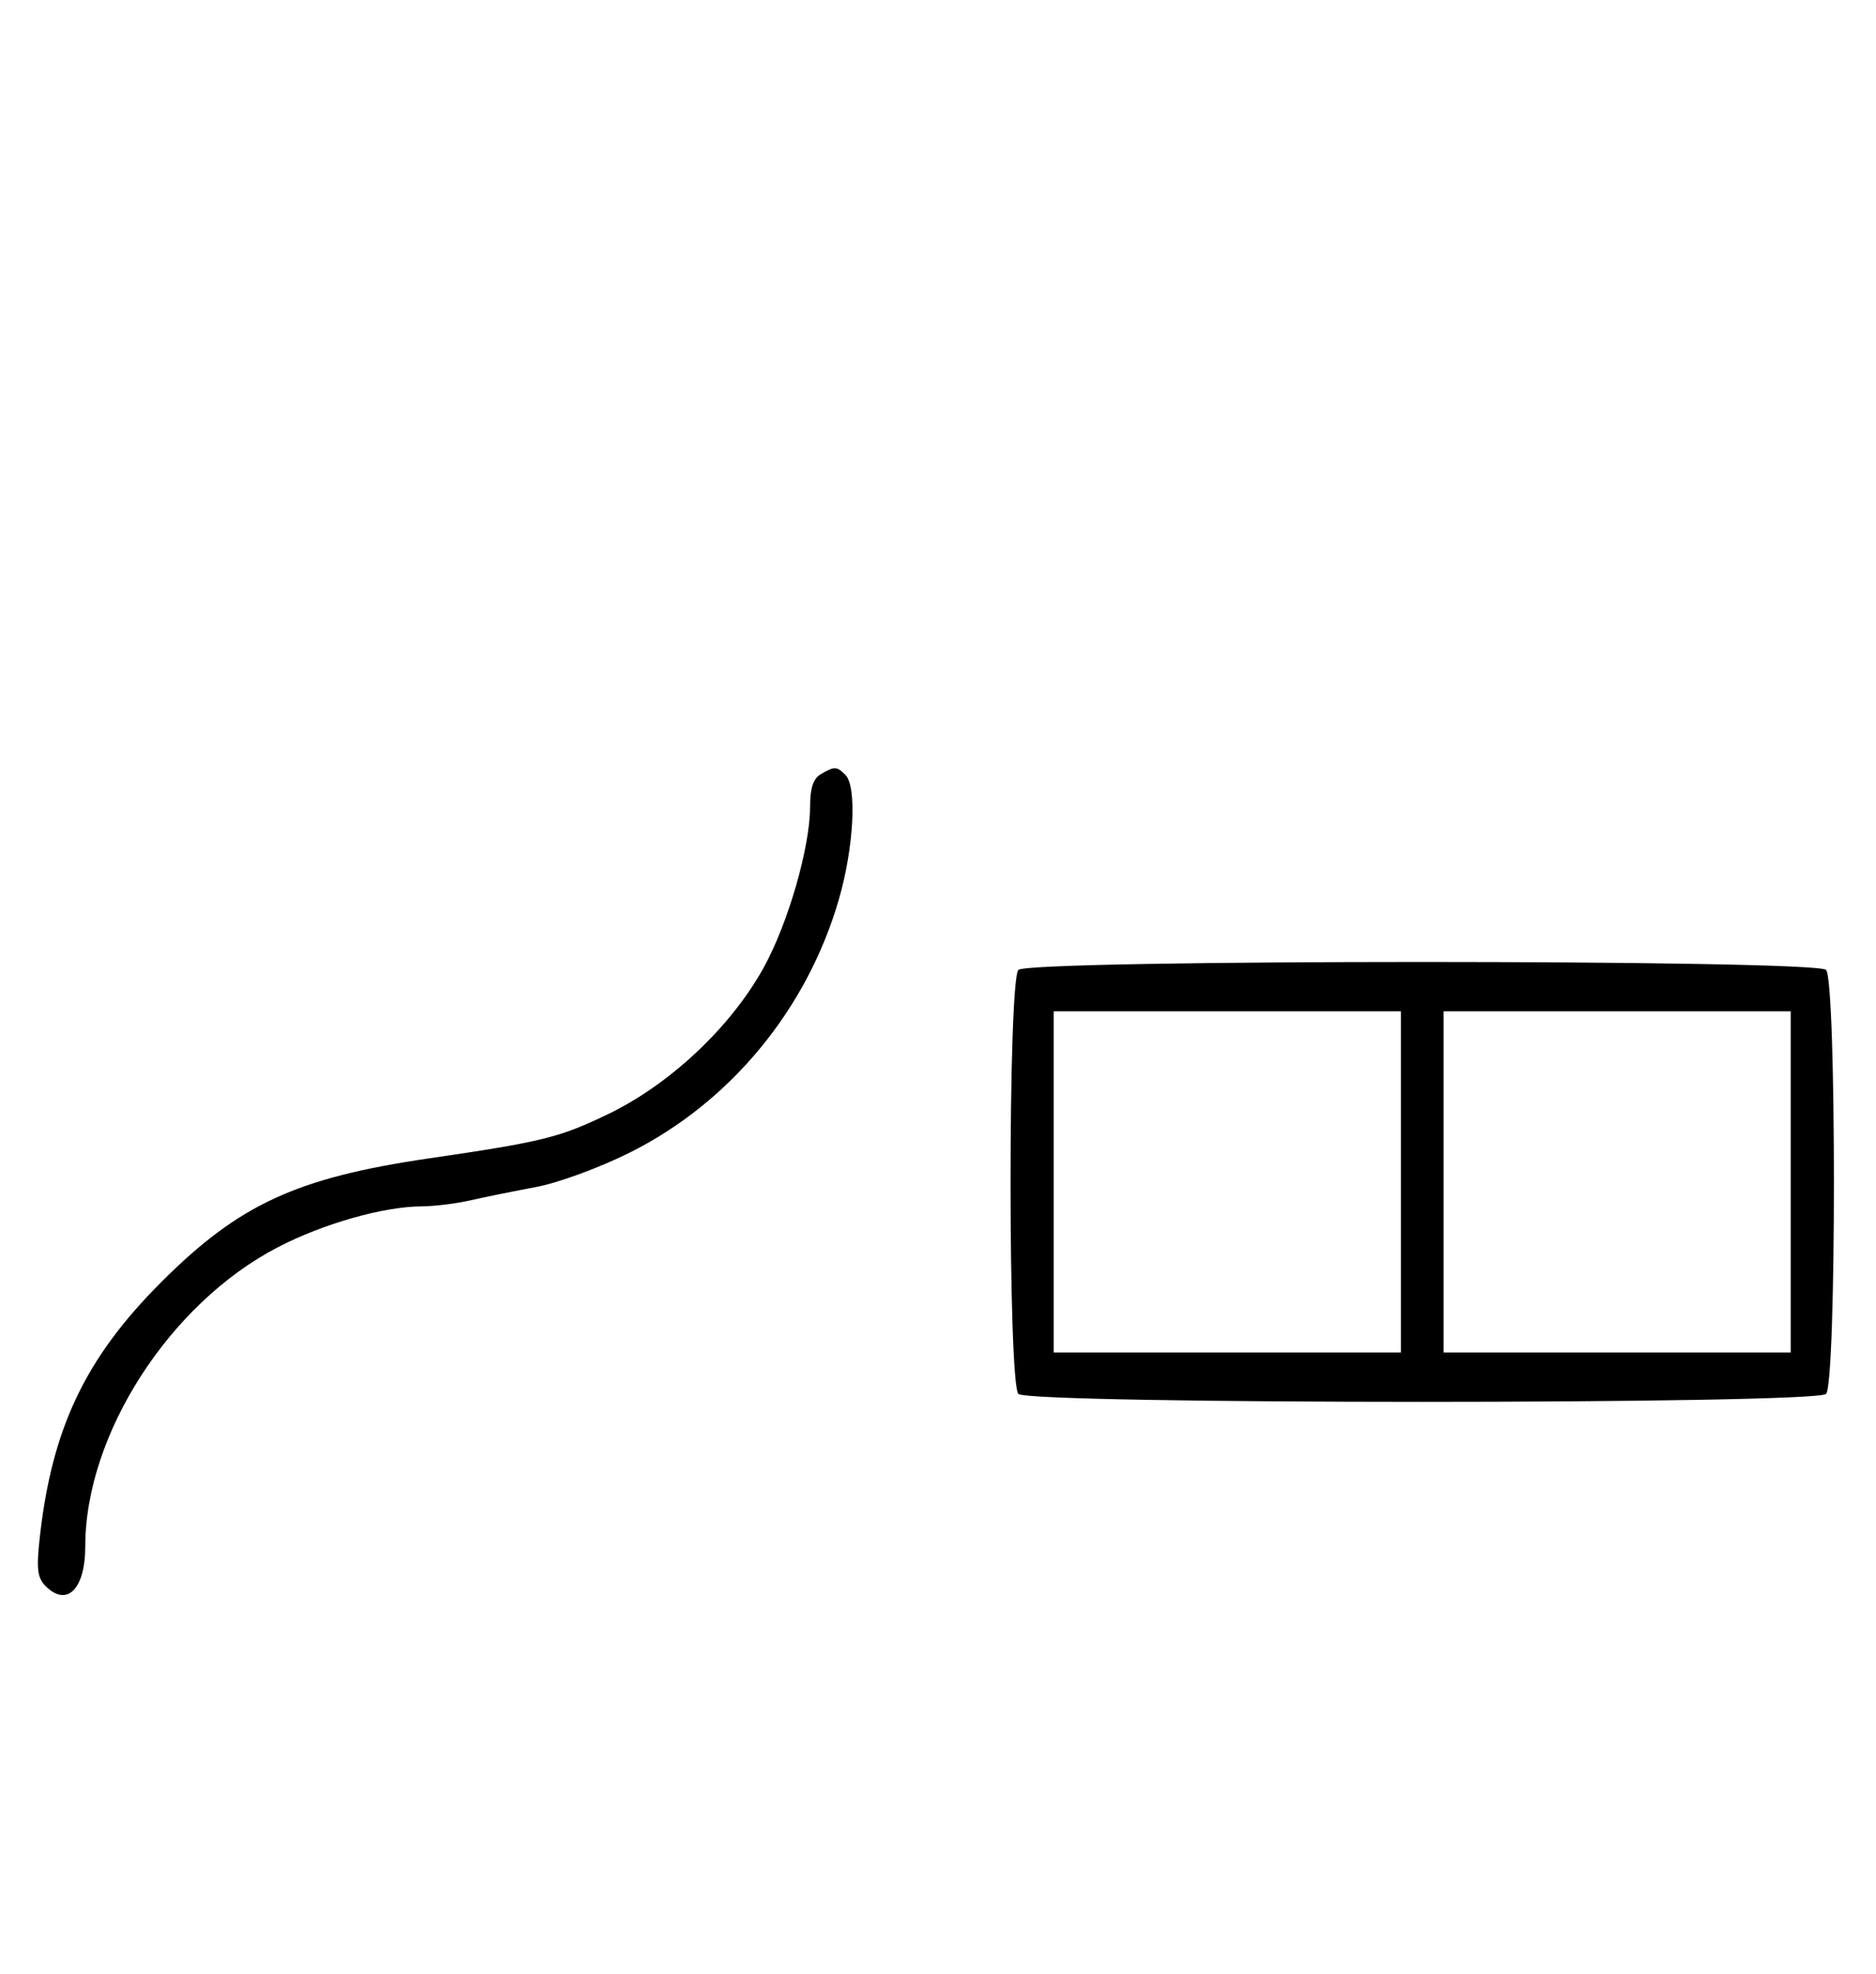 <svg xmlns="http://www.w3.org/2000/svg" width="308" height="324" viewBox="0 0 308 324" version="1.1">
	<path d="M 134.750 127.080 C 133.514 127.800, 133 129.359, 133 132.390 C 133 139.079, 129.370 151.641, 125.340 158.899 C 119.934 168.635, 109.983 177.987, 99.820 182.883 C 91.833 186.730, 89.053 187.417, 70.500 190.129 C 48.683 193.318, 39.248 197.674, 26.461 210.461 C 13.955 222.967, 8.468 234.552, 6.503 252.598 C 5.964 257.549, 6.150 259.007, 7.491 260.348 C 10.992 263.850, 14 260.834, 14 253.823 C 14 235.461, 27.851 213.945, 45.603 204.732 C 53.082 200.850, 62.970 198.040, 69.236 198.015 C 71.290 198.007, 74.890 197.562, 77.236 197.027 C 79.581 196.491, 84.425 195.509, 88 194.843 C 91.643 194.165, 98.425 191.671, 103.431 189.169 C 119.881 180.949, 132.500 165.667, 137.719 147.649 C 140.191 139.114, 140.719 129.119, 138.800 127.200 C 137.367 125.767, 137.022 125.757, 134.750 127.080 M 167.200 159.200 C 165.481 160.919, 165.481 227.081, 167.200 228.800 C 168.935 230.535, 298.065 230.535, 299.800 228.800 C 301.519 227.081, 301.519 160.919, 299.800 159.200 C 298.065 157.465, 168.935 157.465, 167.200 159.200 M 173 194 L 173 222 201.500 222 L 230 222 230 194 L 230 166 201.500 166 L 173 166 173 194 M 237 194 L 237 222 265.500 222 L 294 222 294 194 L 294 166 265.500 166 L 237 166 237 194 " stroke="none" fill="black" fill-rule="evenodd"/>
</svg>
